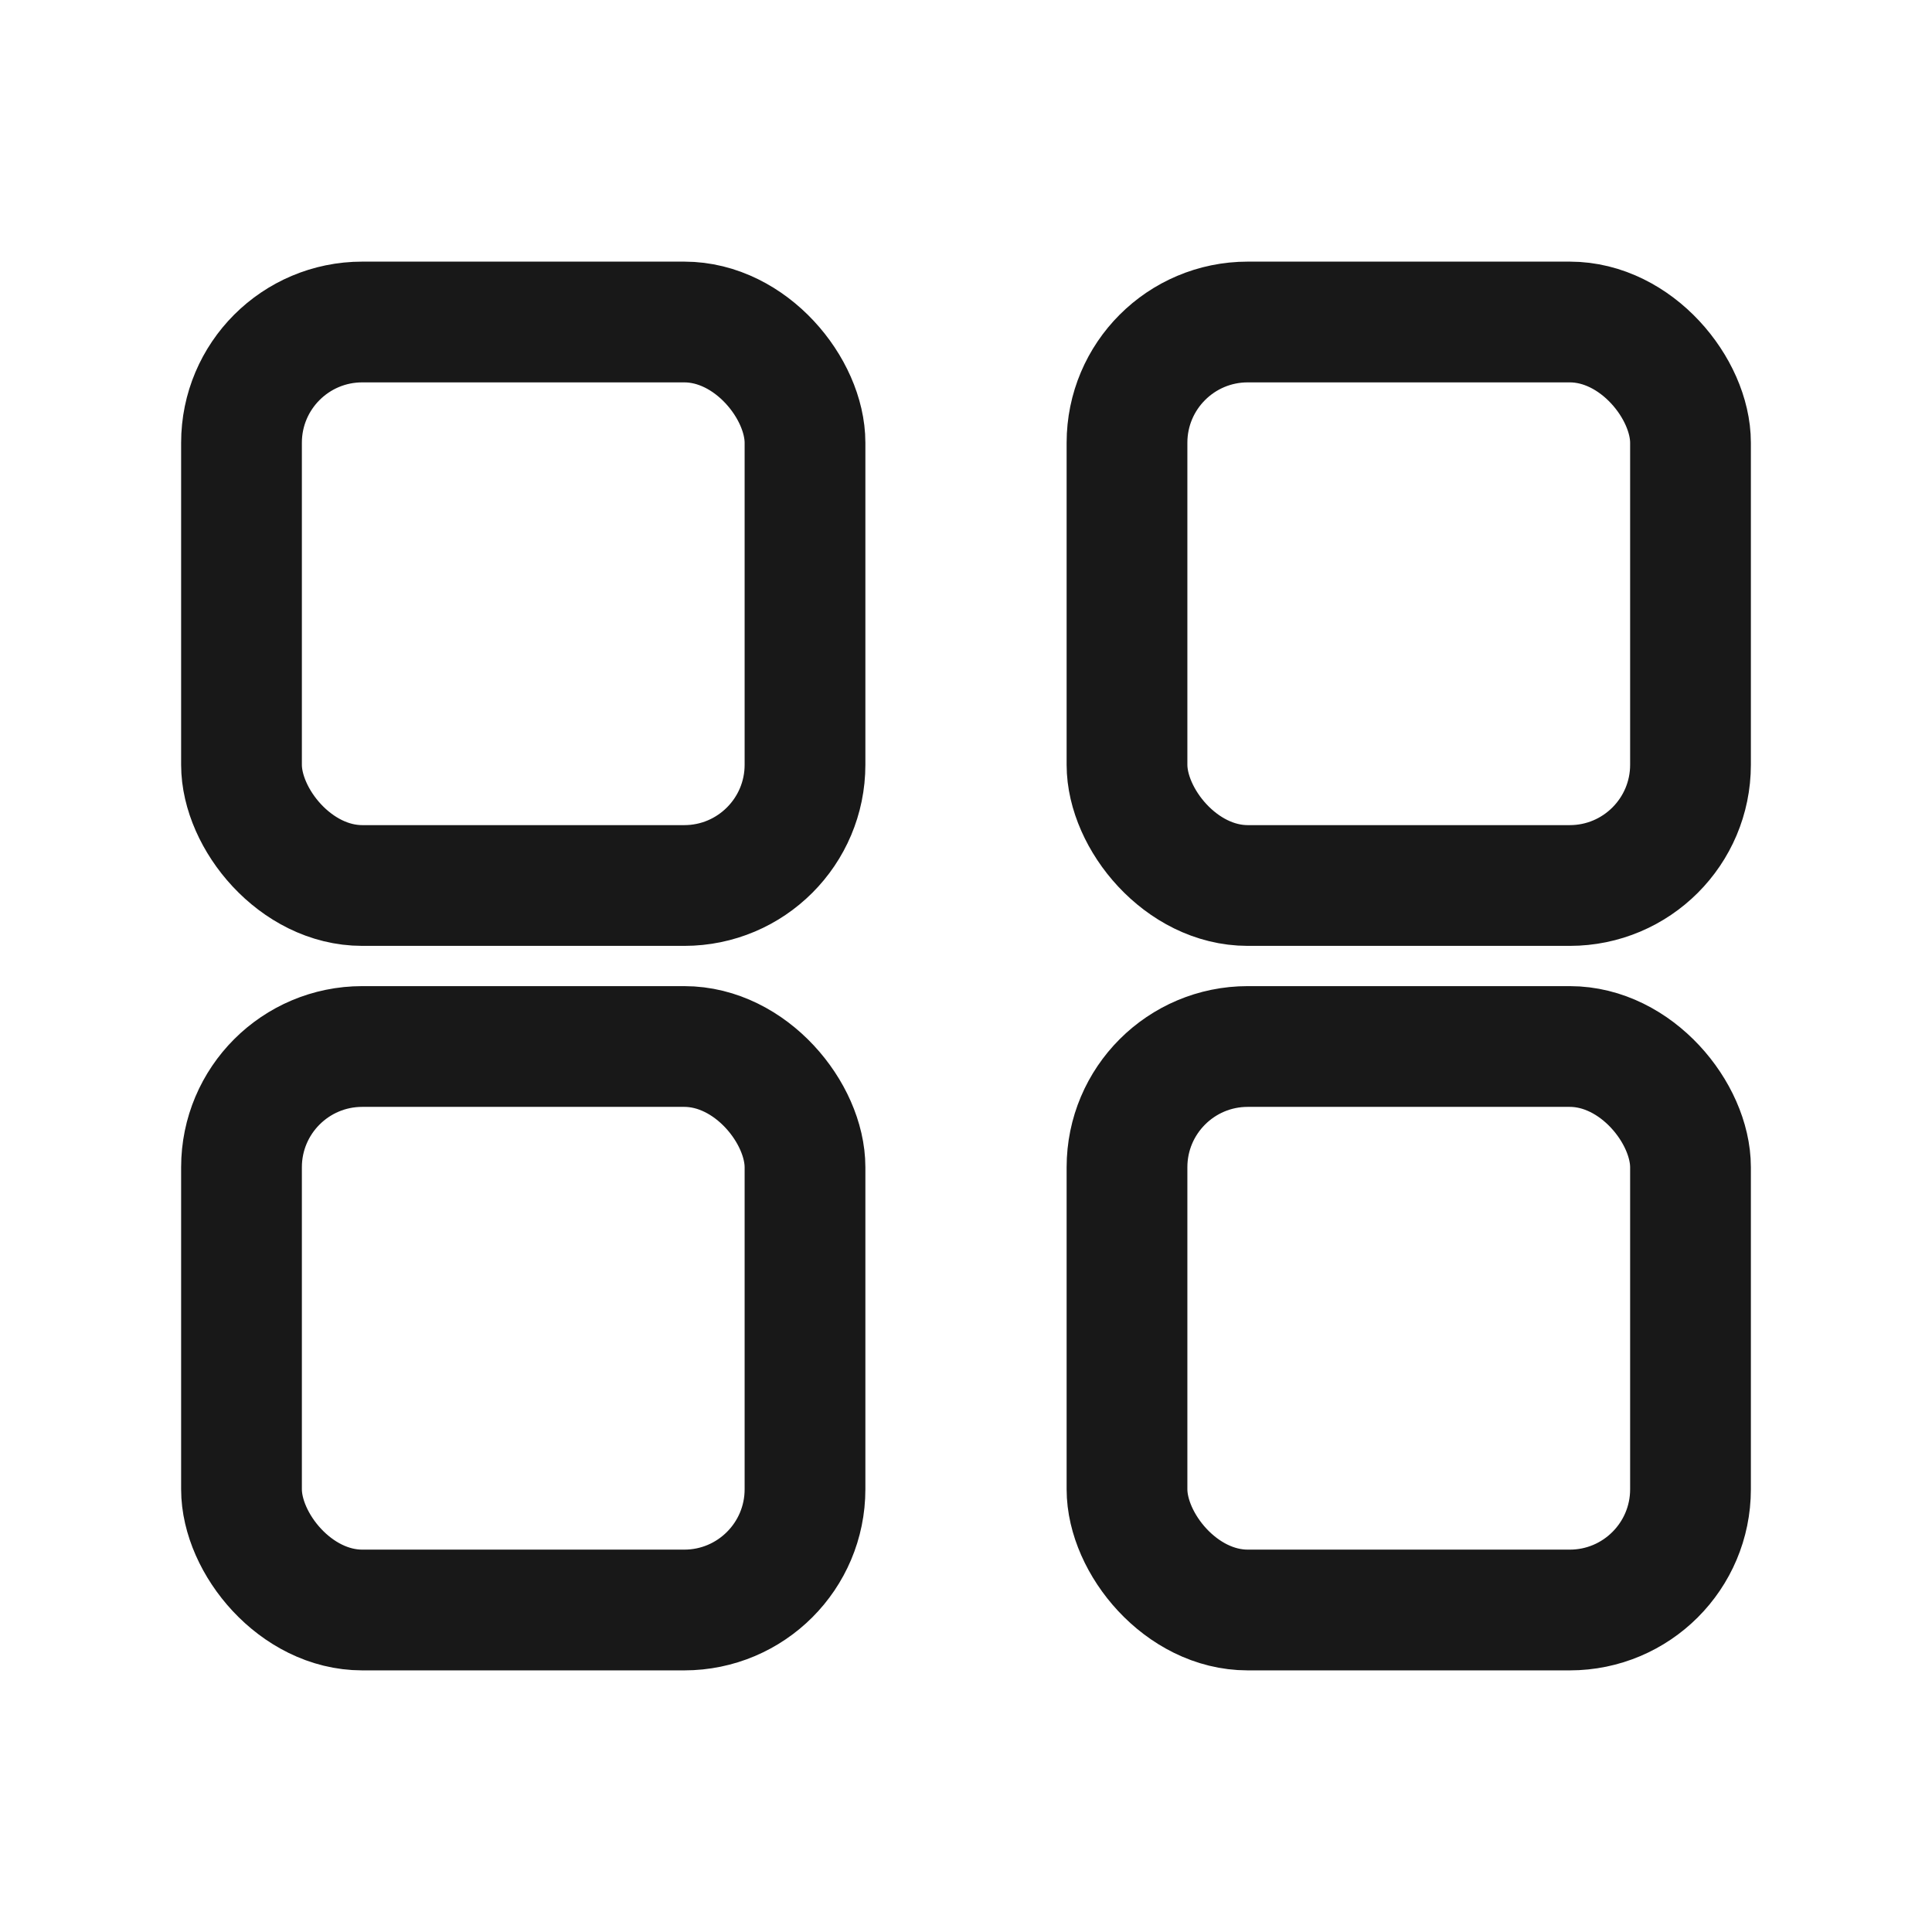 <svg xmlns="http://www.w3.org/2000/svg"
     viewBox="0 0 24 24"
     fill="none"
     stroke="#181818"
     stroke-width="1.5"
     class="w-6 h-6">
  <rect x="3" y="4" width="7" height="7" rx="1.5"/>
  <rect x="14" y="4" width="7" height="7" rx="1.5"/>
  <rect x="3" y="13" width="7" height="7" rx="1.5"/>
  <rect x="14" y="13" width="7" height="7" rx="1.5"/>
</svg>
